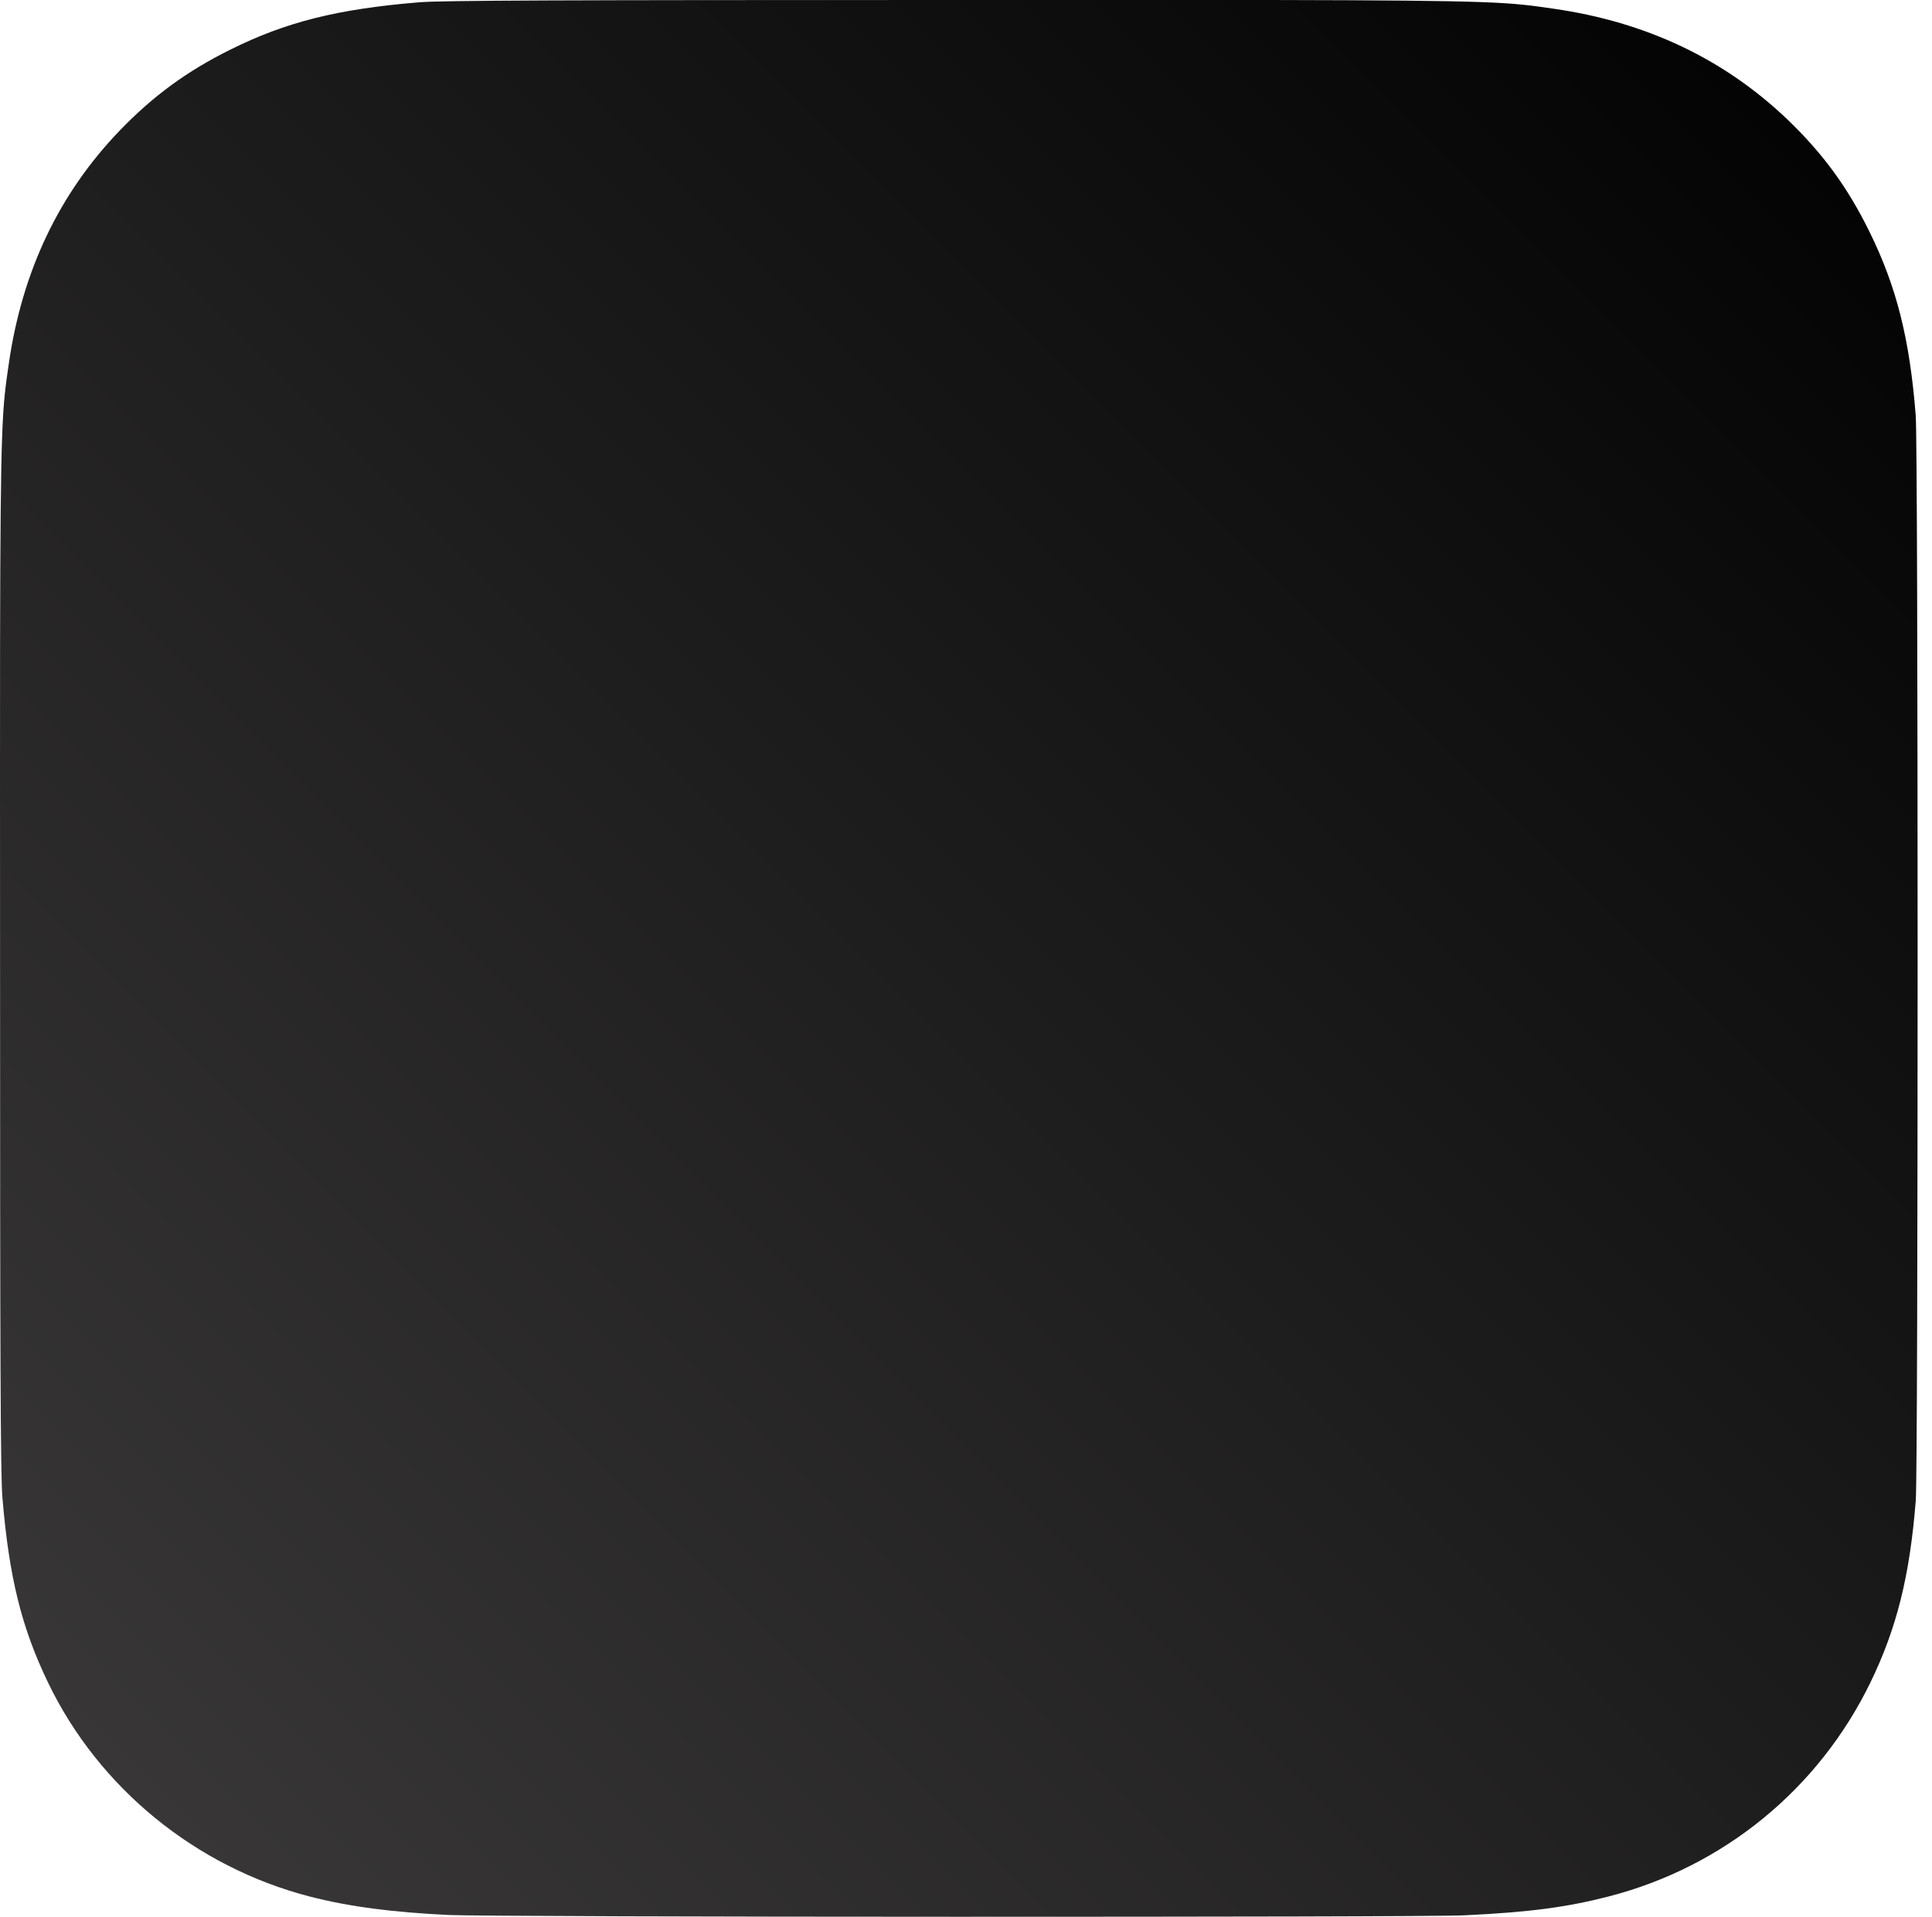 <svg width="131" height="130" viewBox="0 0 131 130" fill="none" xmlns="http://www.w3.org/2000/svg">
<path d="M65.033 0C37.891 0 29.953 0.028 28.41 0.156C22.84 0.619 19.374 1.496 15.598 3.376C12.688 4.821 10.393 6.496 8.128 8.844C4.003 13.126 1.503 18.394 0.598 24.656C0.158 27.696 0.03 28.316 0.004 43.844C-0.006 49.02 0.004 55.832 0.004 64.969C0.004 92.089 0.034 100.019 0.164 101.559C0.614 106.979 1.464 110.389 3.264 114.119C6.704 121.259 13.274 126.619 21.014 128.619C23.694 129.309 26.654 129.689 30.454 129.869C32.064 129.939 48.474 129.989 64.894 129.989C81.314 129.989 97.734 129.969 99.305 129.889C103.704 129.682 106.259 129.339 109.084 128.609C116.874 126.599 123.324 121.319 126.834 114.079C128.599 110.439 129.494 106.899 129.899 101.762C129.987 100.642 130.024 82.785 130.024 64.952C130.024 47.116 129.984 29.292 129.896 28.172C129.486 22.952 128.591 19.442 126.769 15.732C125.274 12.695 123.614 10.427 121.204 8.108C116.903 4 111.643 1.5 105.375 0.596C102.338 0.157 101.733 0.027 86.194 0L65.033 0Z" fill="url(#paint0_linear_498_179)"/>
<defs>
<linearGradient id="paint0_linear_498_179" x1="1.78821e-06" y1="130" x2="130" y2="1.32276e-05" gradientUnits="userSpaceOnUse">
<stop stop-color="#3C3A3B"/>
<stop offset="1"/>
</linearGradient>
</defs>
</svg>
